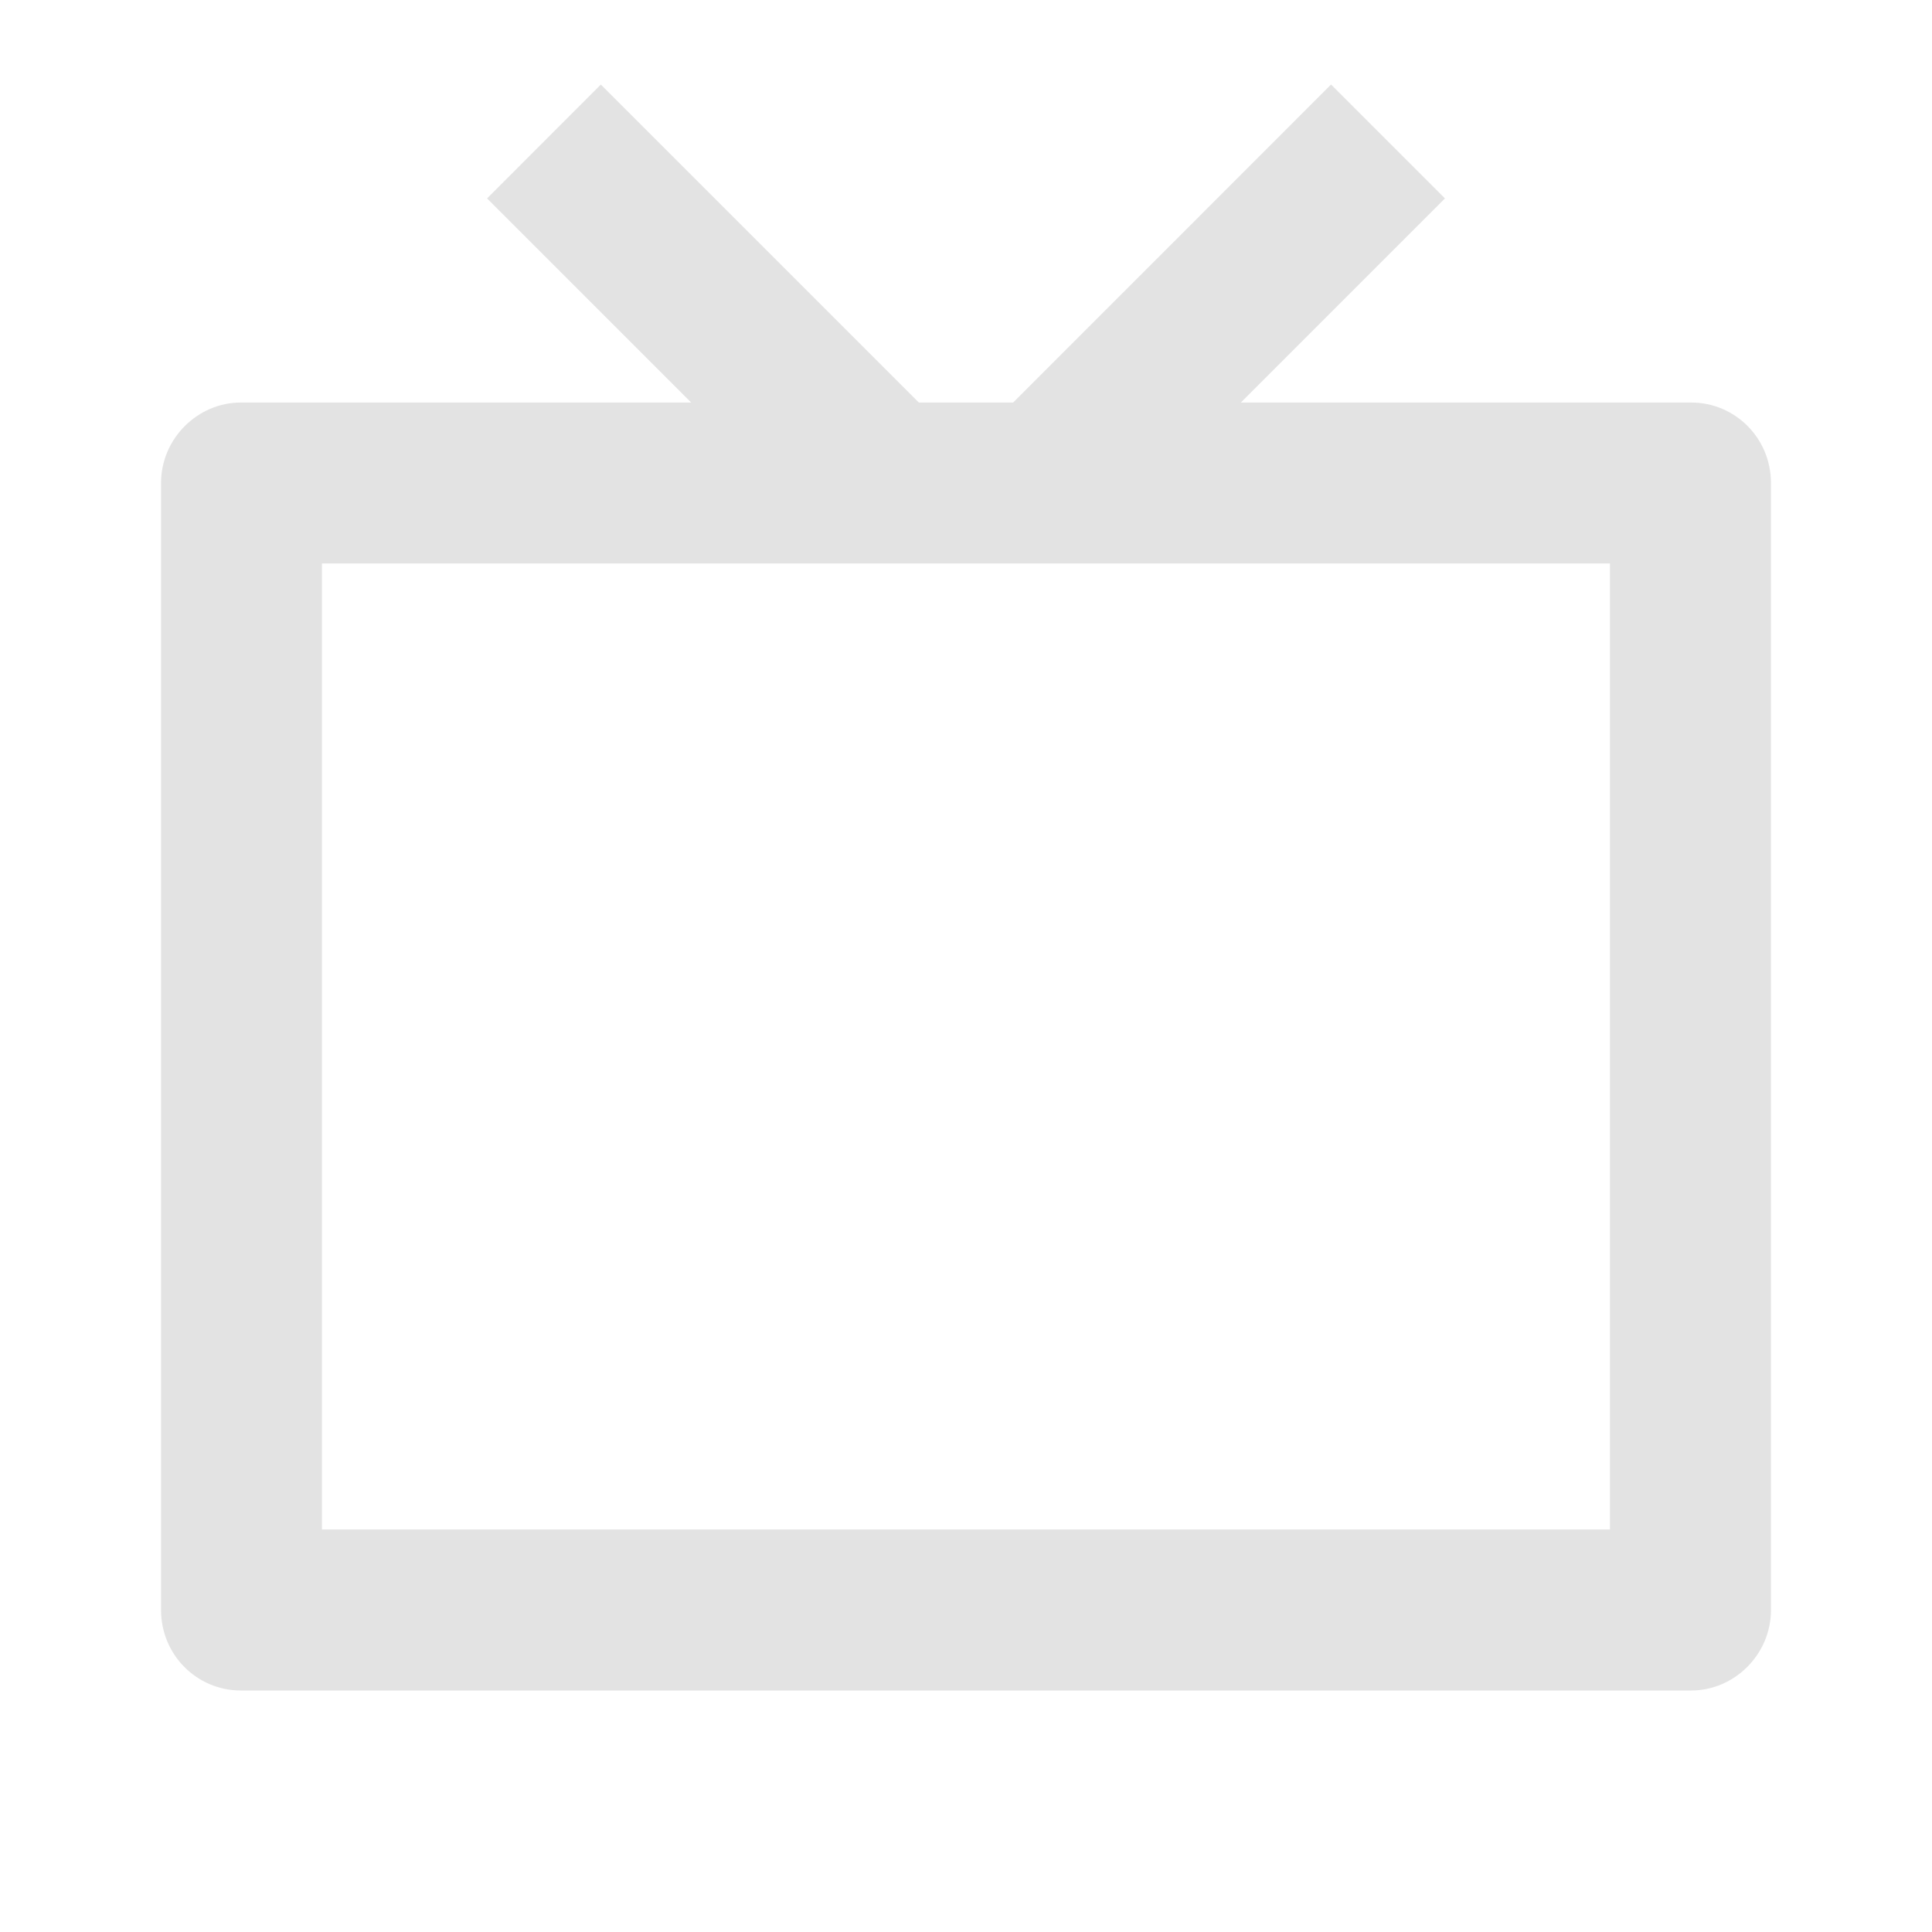 <svg width="20" height="20" viewBox="0 0 20 20" fill="none" xmlns="http://www.w3.org/2000/svg">
<path d="M12.845 4.167H17.507C17.963 4.167 18.333 4.537 18.333 5.001V16.666C18.333 17.127 17.954 17.5 17.507 17.5H2.493C2.037 17.5 1.667 17.13 1.667 16.666V5.001C1.667 4.54 2.046 4.167 2.493 4.167H7.155L5.042 2.054L6.22 0.875L9.512 4.167H10.488L13.779 0.875L14.958 2.054L12.845 4.167ZM3.333 5.833V15.833H16.666V5.833H3.333Z" fill="#E3E3E3"/>
</svg>
